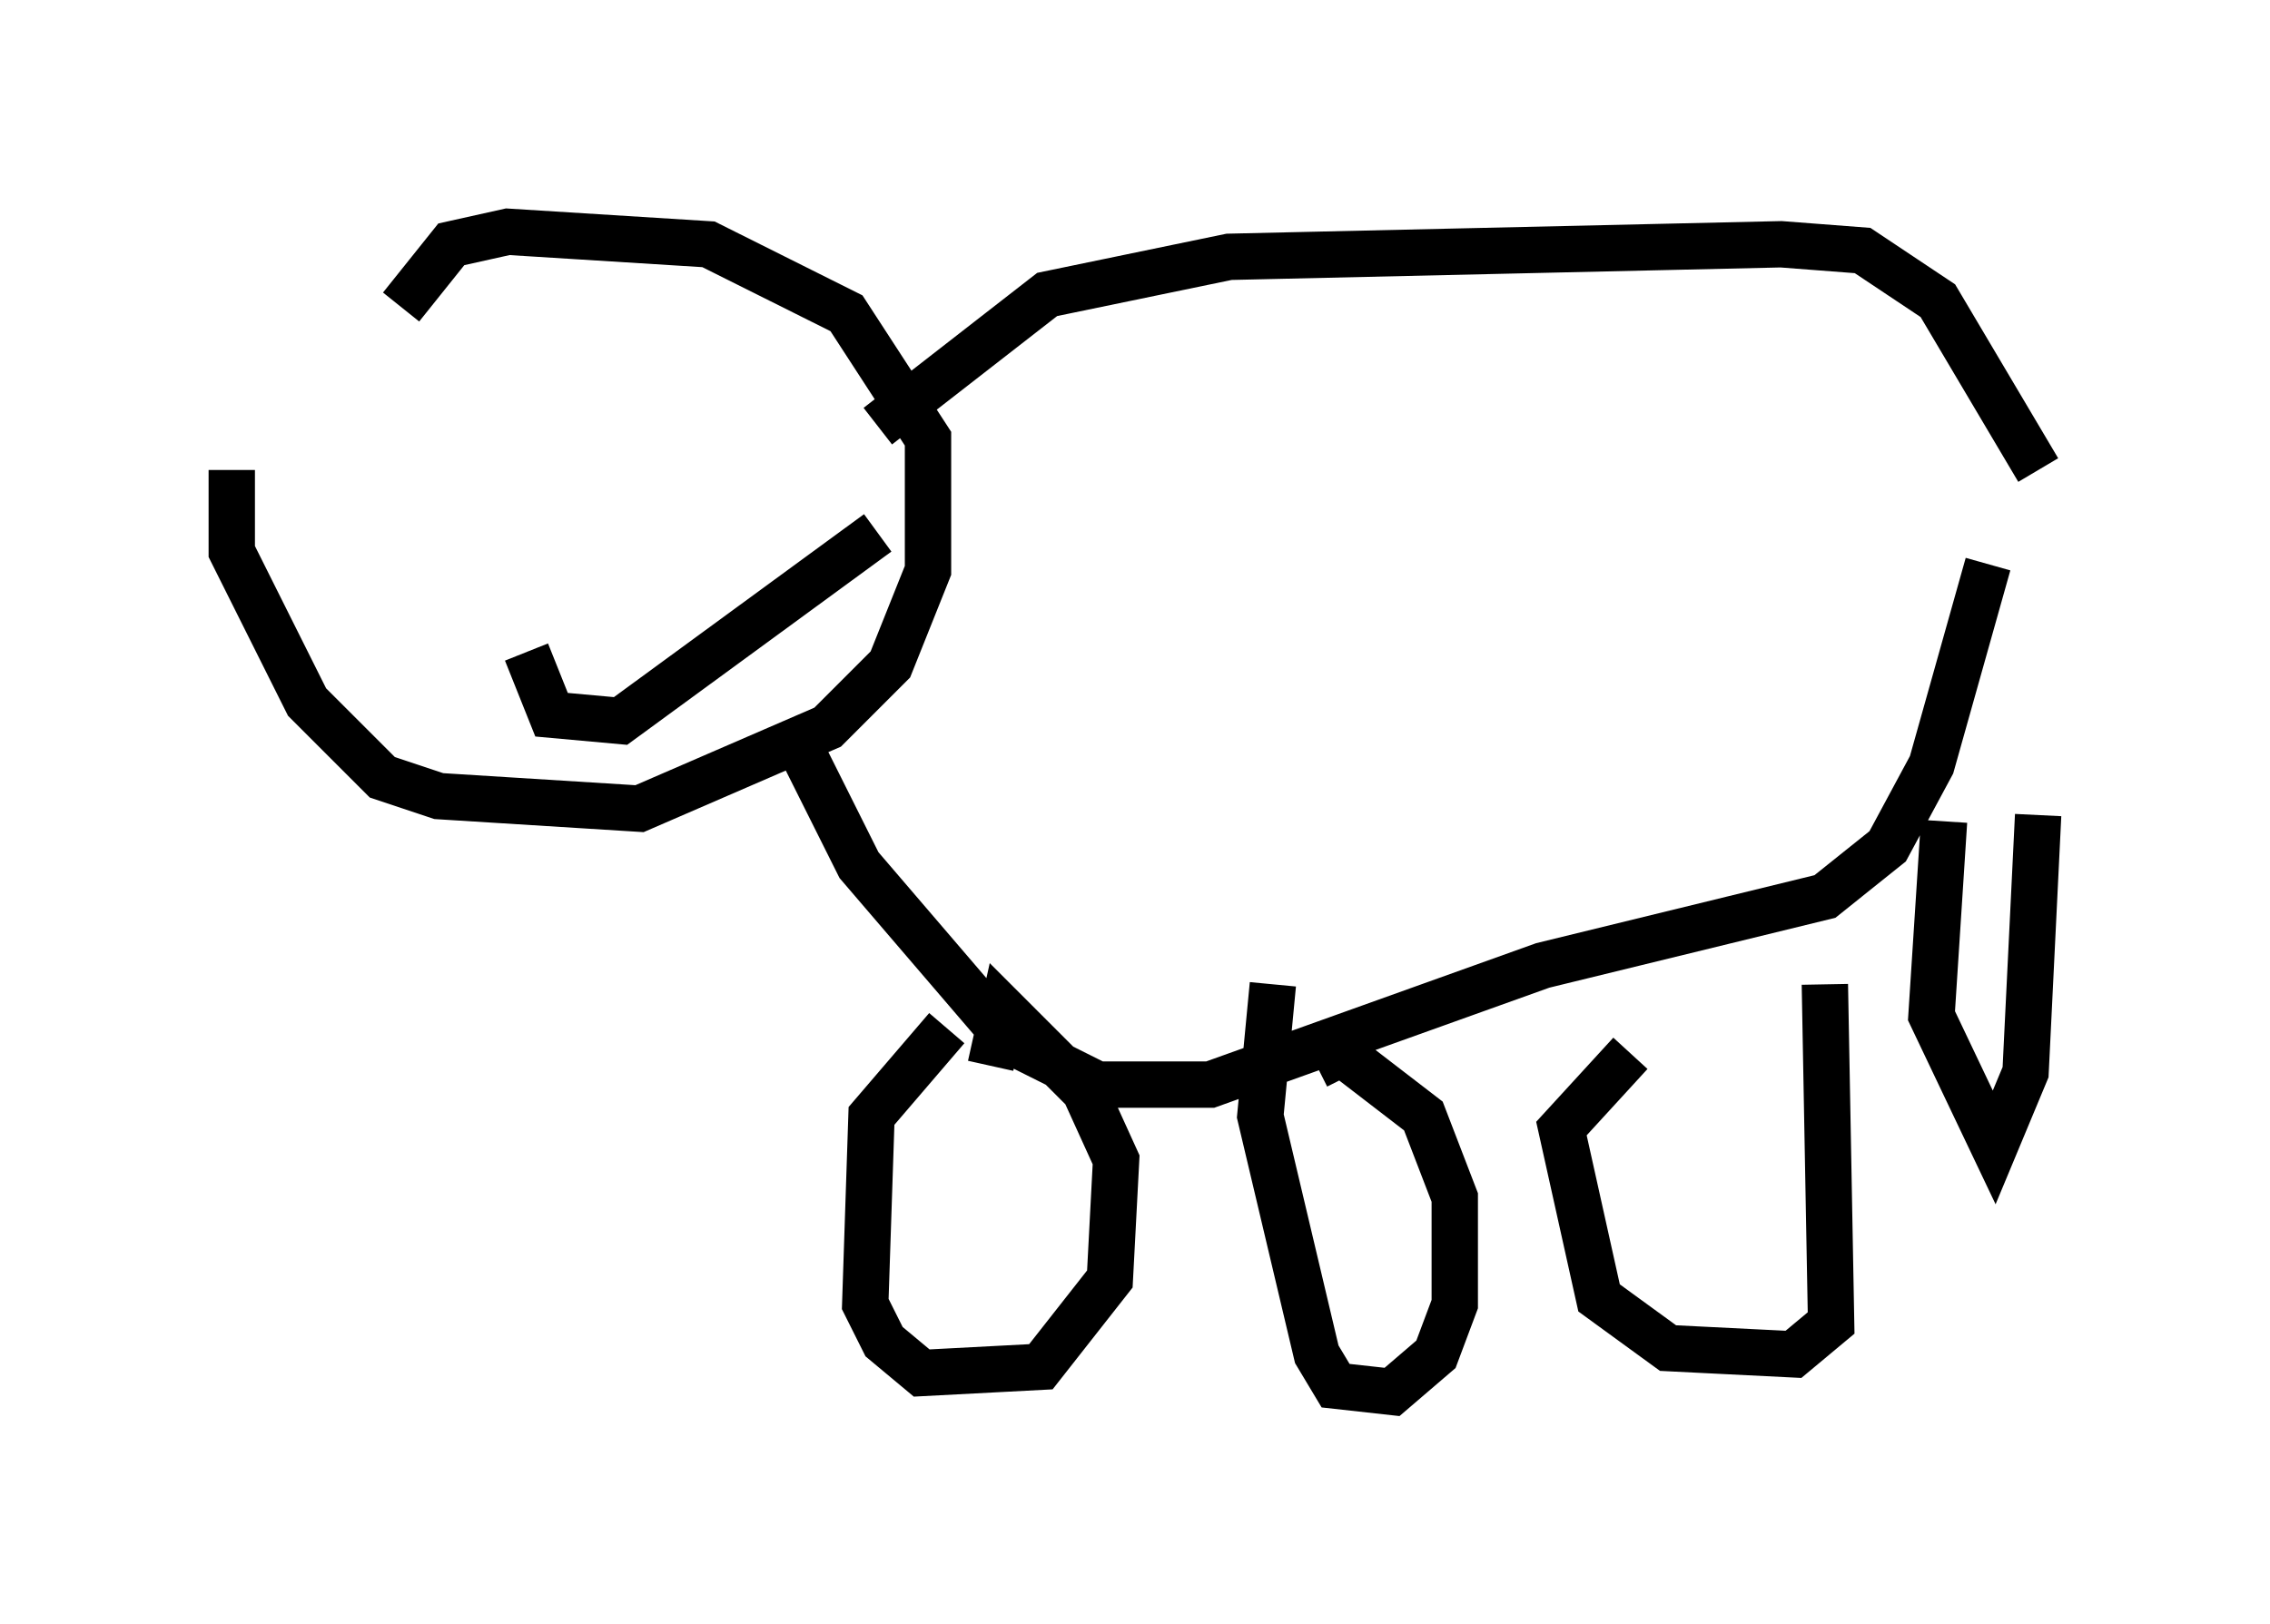 <?xml version="1.0" encoding="utf-8" ?>
<svg baseProfile="full" height="35.034" version="1.1" width="48.971" xmlns="http://www.w3.org/2000/svg" xmlns:ev="http://www.w3.org/2001/xml-events" xmlns:xlink="http://www.w3.org/1999/xlink"><defs /><rect fill="white" height="35.034" width="48.971" x="0" y="0" /><path d="M6.624, 6.894 m-1.624, 3.248 l0.0, 1.759 1.624, 3.248 l1.624, 1.624 1.218, 0.406 l4.33, 0.271 4.059, -1.759 l1.353, -1.353 0.812, -2.03 l0.0, -2.842 -1.759, -2.706 l-2.977, -1.488 -4.33, -0.271 l-1.218, 0.271 -1.083, 1.353 m10.284, 2.571 l3.654, -2.842 3.924, -0.812 l11.908, -0.271 1.759, 0.135 l1.624, 1.083 2.165, 3.654 m-26.793, 5.819 l1.353, 2.706 3.248, 3.789 l1.894, 0.947 2.436, 0.0 l7.172, -2.571 6.089, -1.488 l1.353, -1.083 0.947, -1.759 l1.218, -4.33 m-22.463, 10.013 l-1.624, 1.894 -0.135, 4.059 l0.406, 0.812 0.812, 0.677 l2.571, -0.135 1.488, -1.894 l0.135, -2.571 -0.677, -1.488 l-1.759, -1.759 -0.271, 1.218 m6.089, -1.759 l-0.271, 2.842 1.218, 5.142 l0.406, 0.677 1.218, 0.135 l0.947, -0.812 0.406, -1.083 l0.0, -2.3 -0.677, -1.759 l-1.759, -1.353 -0.541, 0.271 m6.766, -0.271 l-1.488, 1.624 0.812, 3.654 l1.488, 1.083 2.706, 0.135 l0.812, -0.677 -0.135, -7.307 m2.571, -3.518 l-0.271, 4.195 1.353, 2.842 l0.677, -1.624 0.271, -5.548 m-32.611, -3.518 l0.541, 1.353 1.488, 0.135 l5.548, -4.059 " fill="none" stroke="black" stroke-width="1" /></svg>